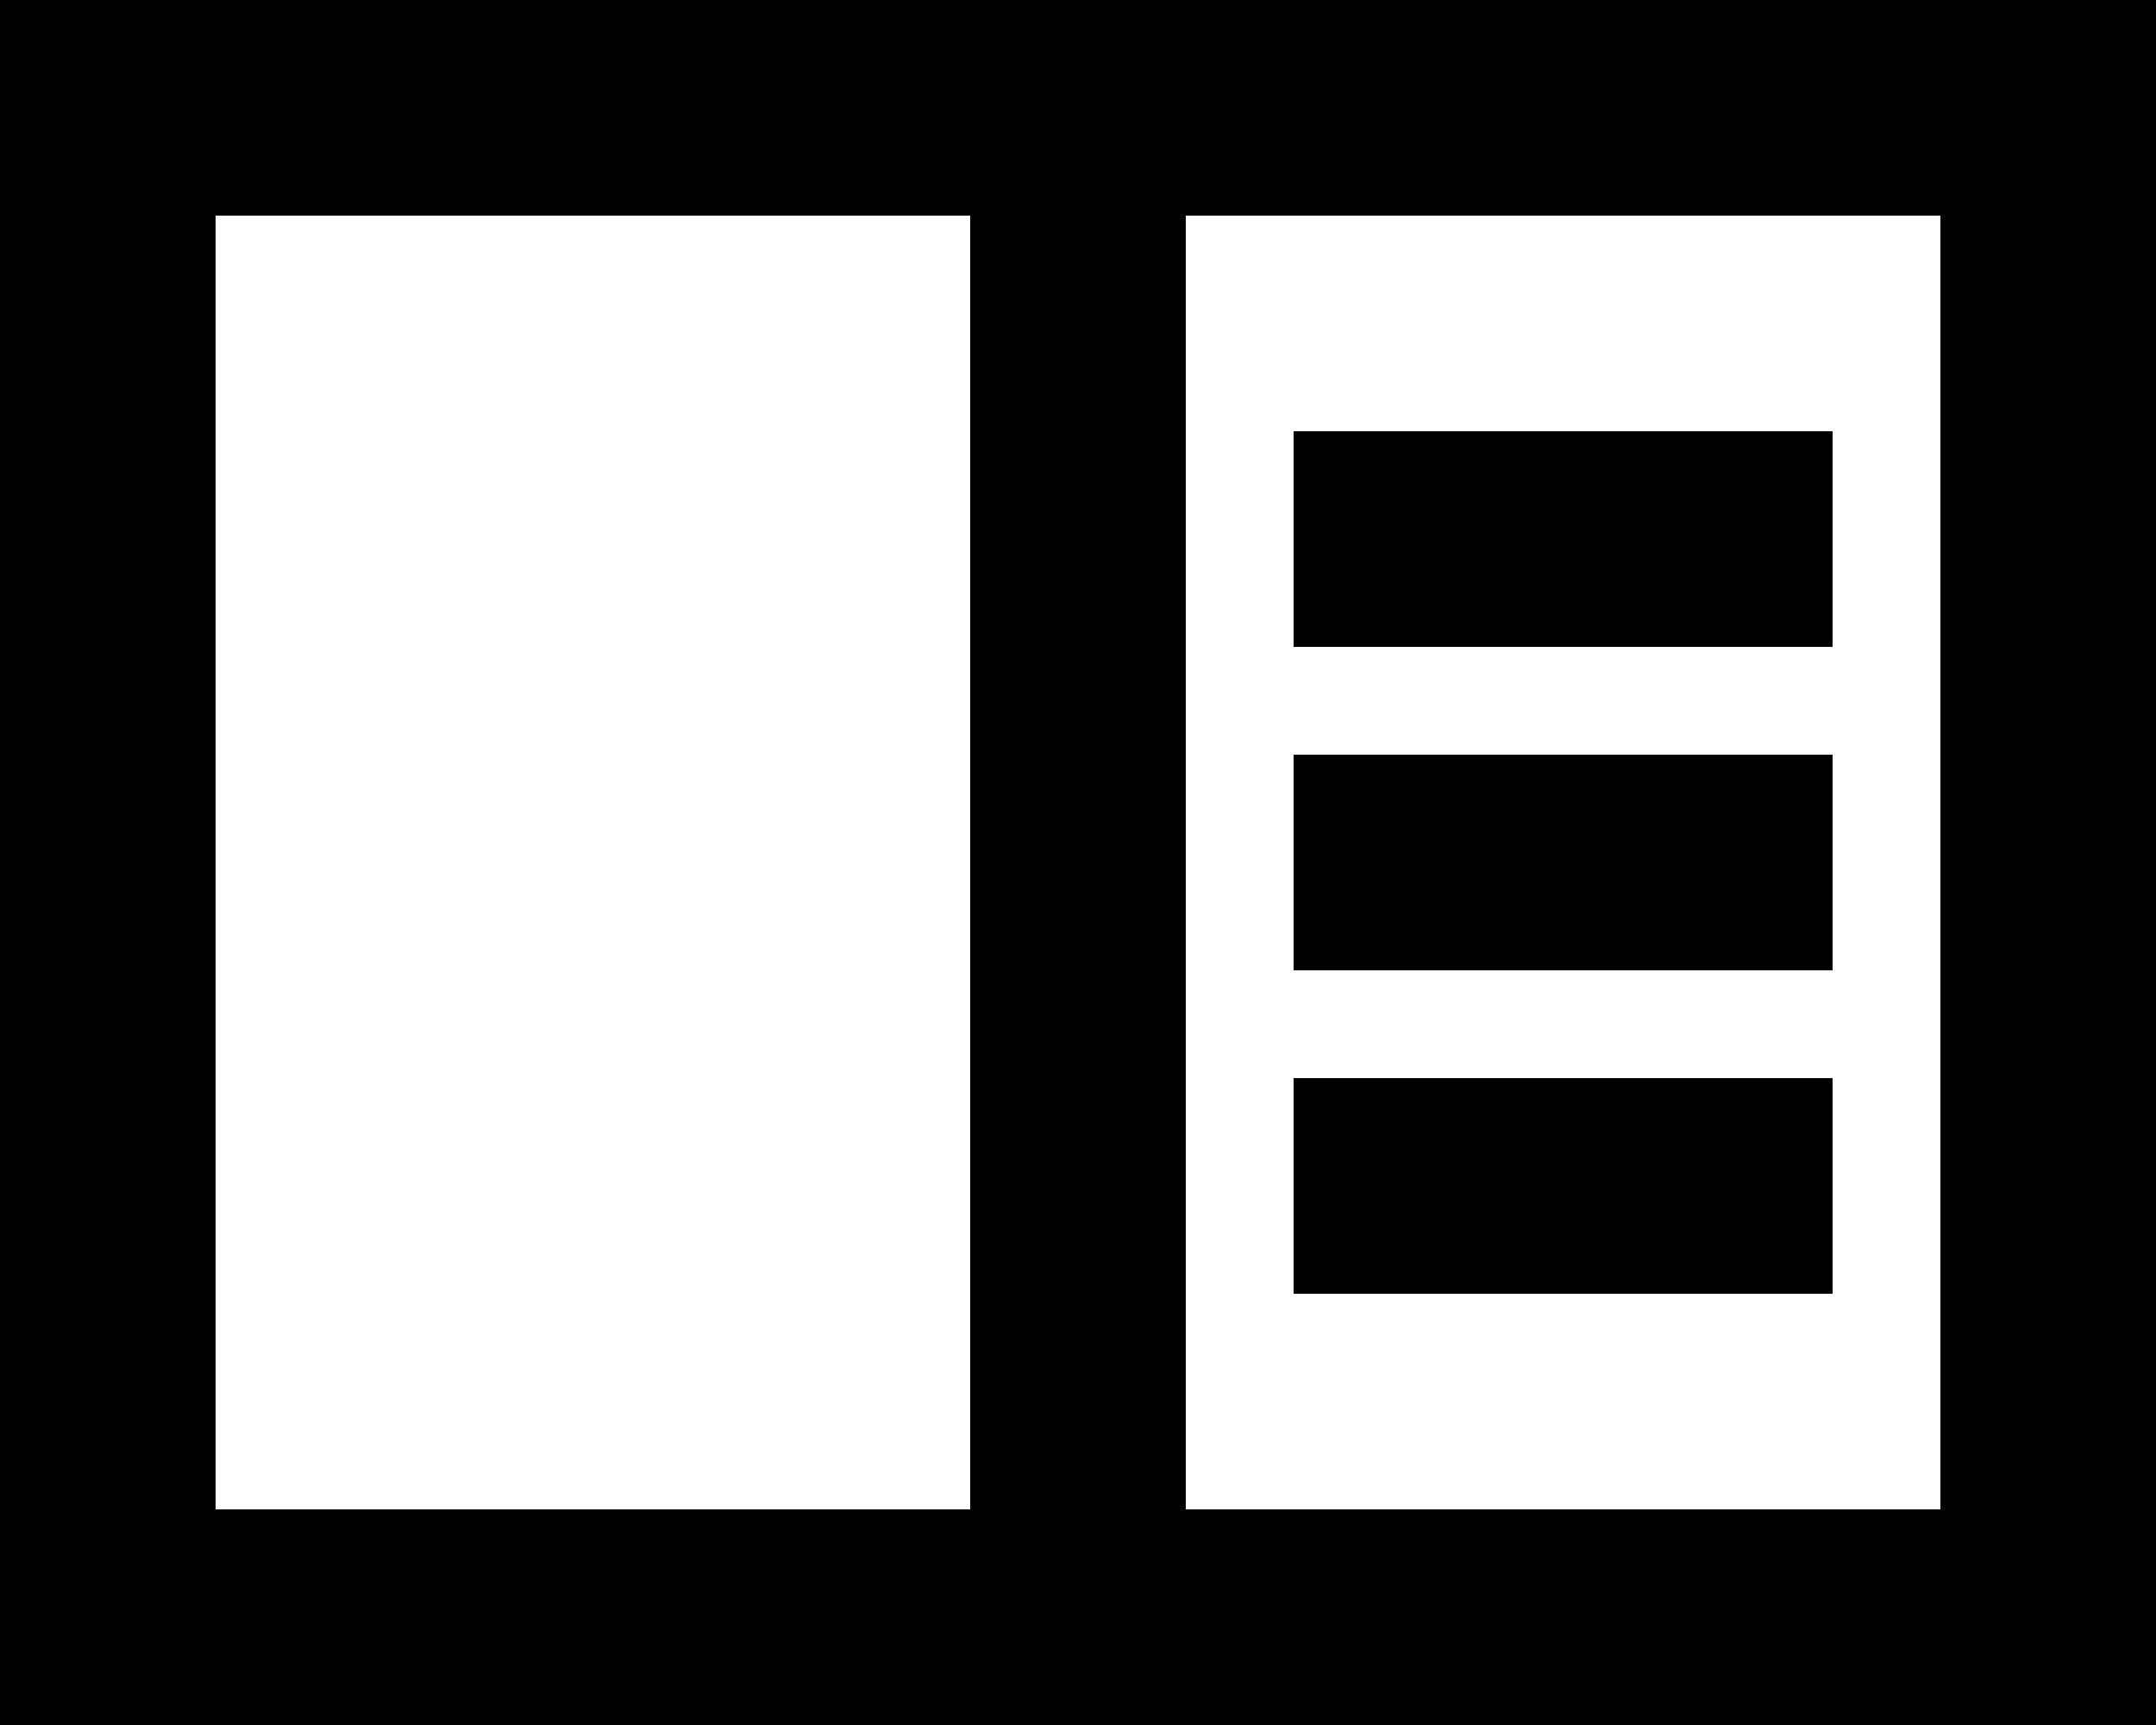 <svg width="200" height="160" viewBox="0 0 200 160" fill="none" xmlns="http://www.w3.org/2000/svg">
<path d="M200 0H0V160H200V0ZM20 20H90V140H20V20ZM180 140H110V20H180V140Z" fill="black"/>
<path d="M170 40H120V60H170V40Z" fill="black"/>
<path d="M170 70H120V90H170V70Z" fill="black"/>
<path d="M170 100H120V120H170V100Z" fill="black"/>
</svg>